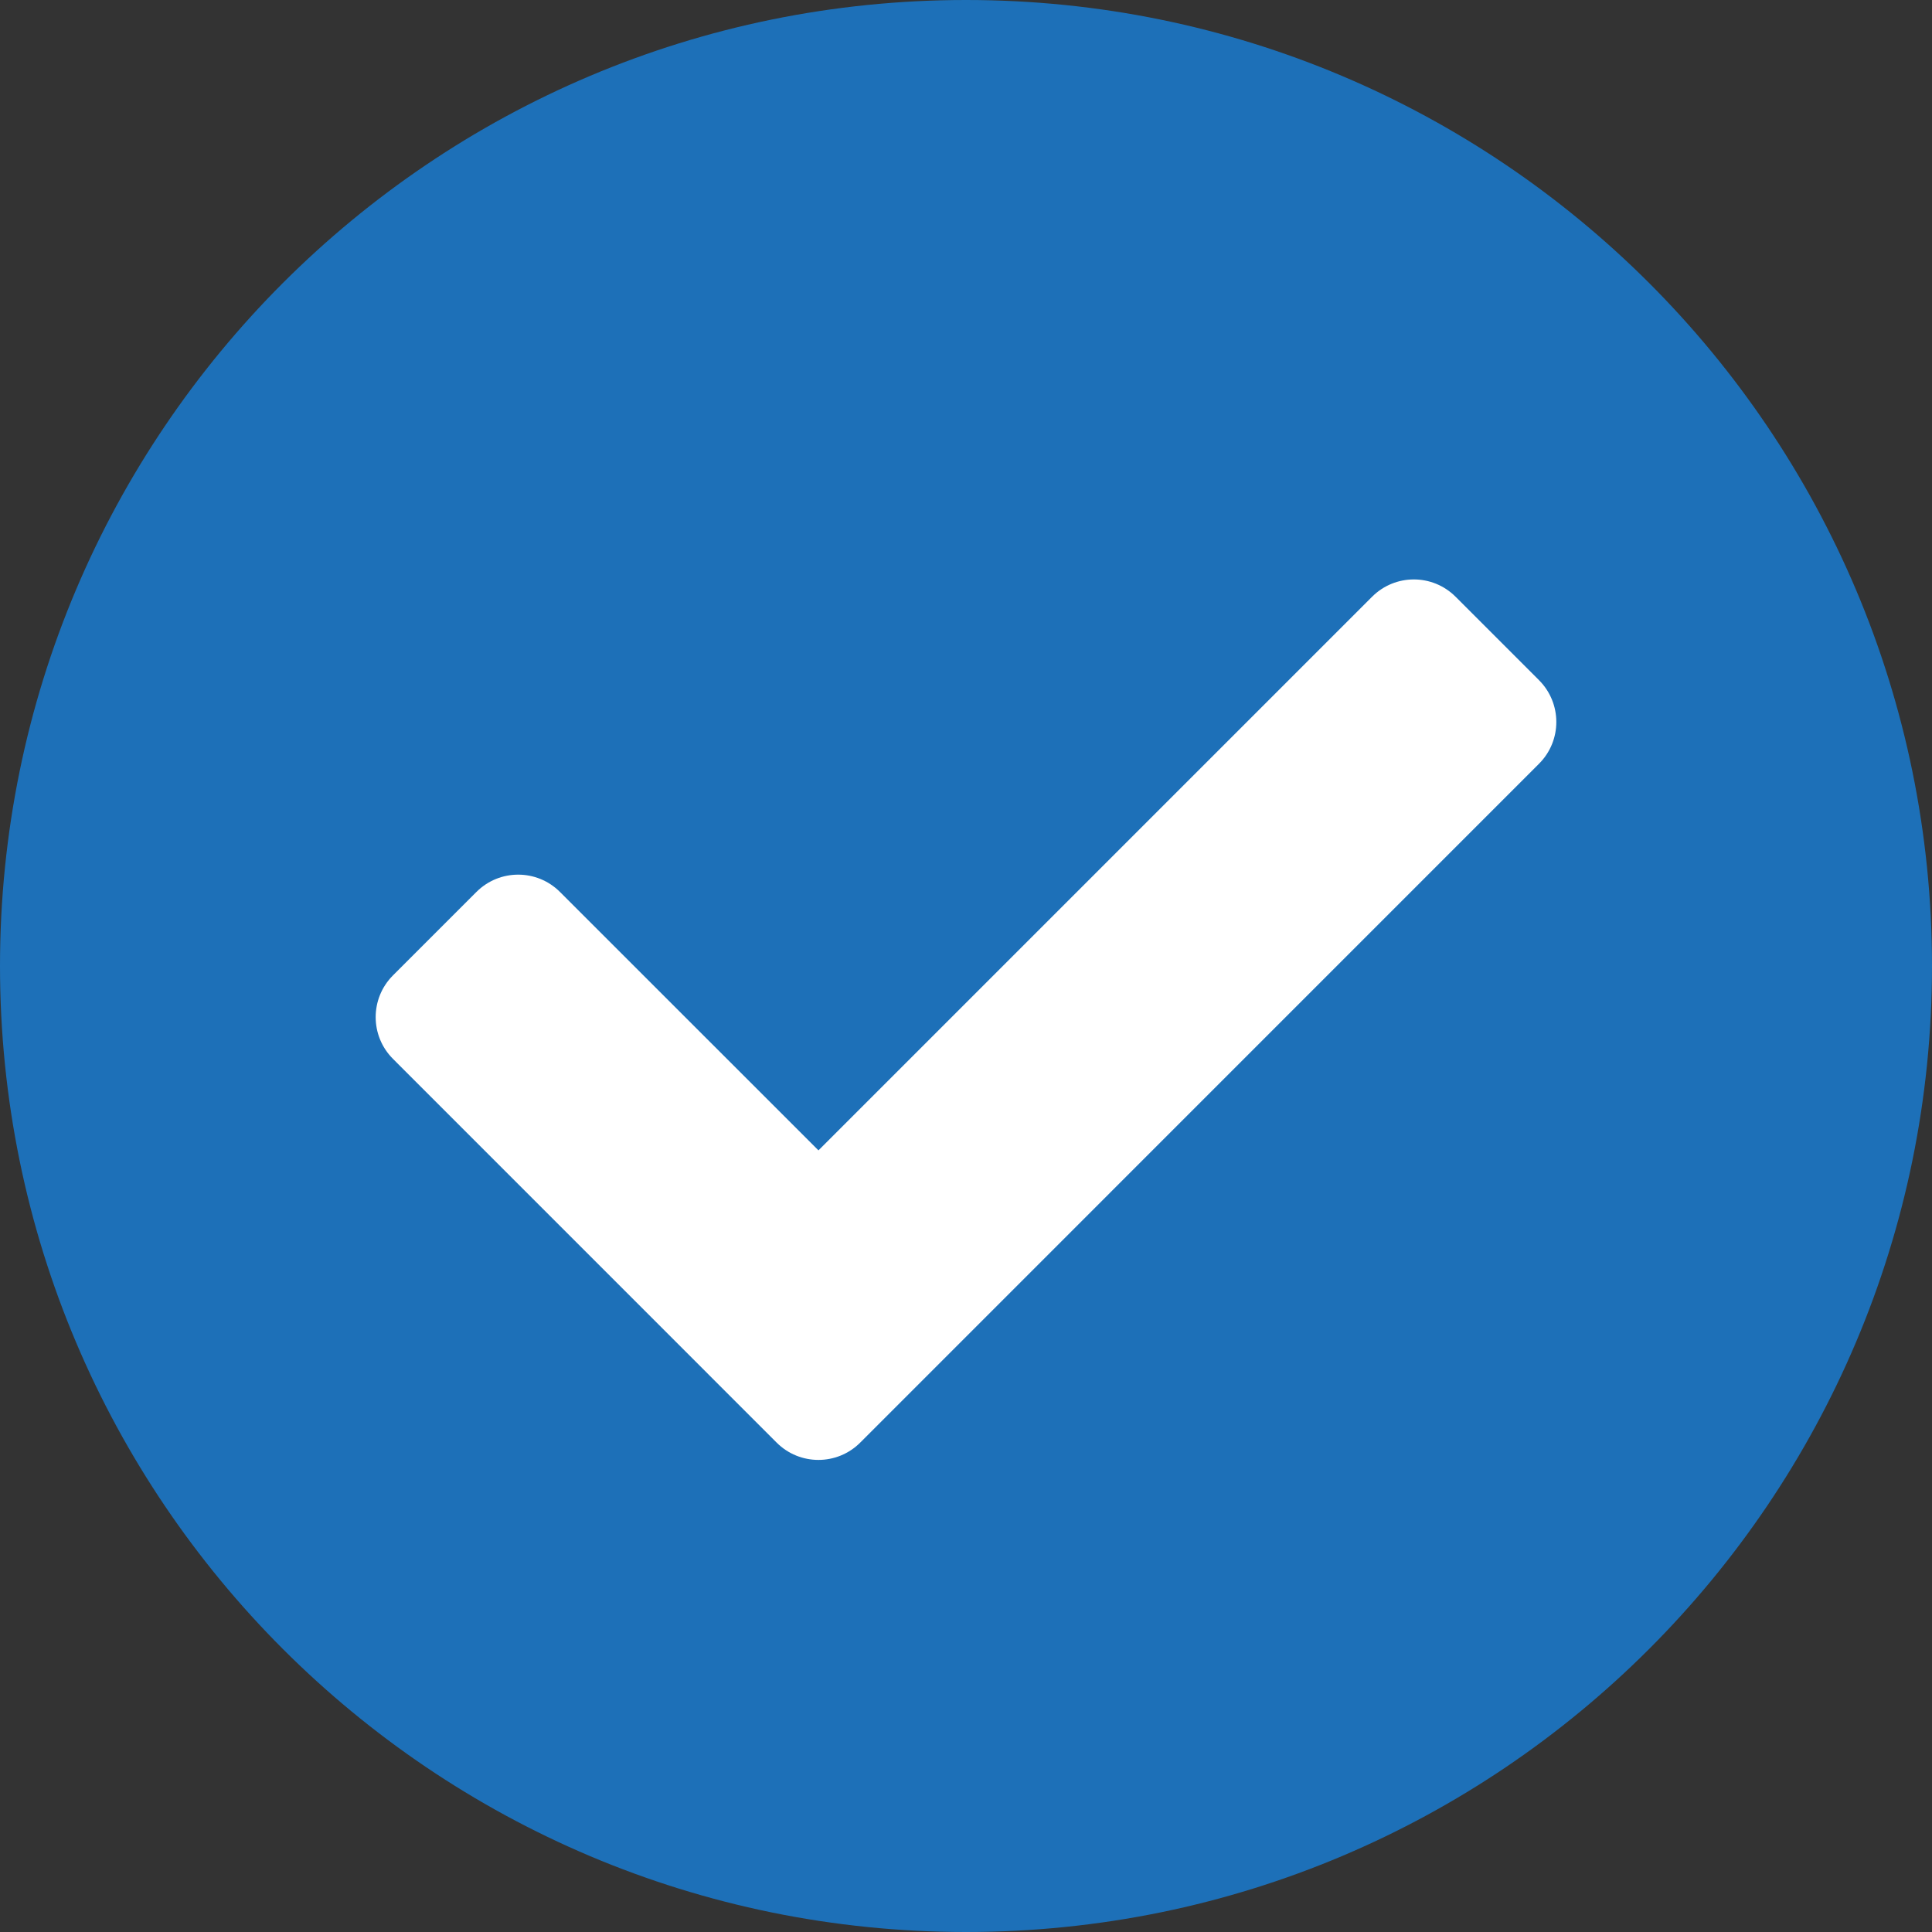 <svg width="30" height="30" viewBox="0 0 30 30" fill="none" xmlns="http://www.w3.org/2000/svg">
<rect x="0" y="0" width="30" height="30" fill="#333333" stroke="none"/>
<g clip-path="url(#clip0_295_19244)">
<path d="M15 30C23.284 30 30 23.284 30 15C30 6.716 23.284 0 15 0C6.716 0 0 6.716 0 15C0 23.284 6.716 30 15 30Z" fill="#1D70B8"/>
<path d="M12.06 22.401L6.102 16.442C5.744 16.084 5.744 15.504 6.102 15.146L7.398 13.85C7.756 13.492 8.337 13.492 8.695 13.85L12.709 17.863L21.306 9.266C21.664 8.908 22.244 8.908 22.602 9.266L23.898 10.562C24.256 10.921 24.256 11.501 23.898 11.859L13.357 22.401C12.999 22.759 12.418 22.759 12.06 22.401Z" fill="white"/>
</g>
<defs>
<clipPath id="clip0_295_19244">
<rect width="30" height="30" fill="white"/>
</clipPath>
</defs>
</svg>
